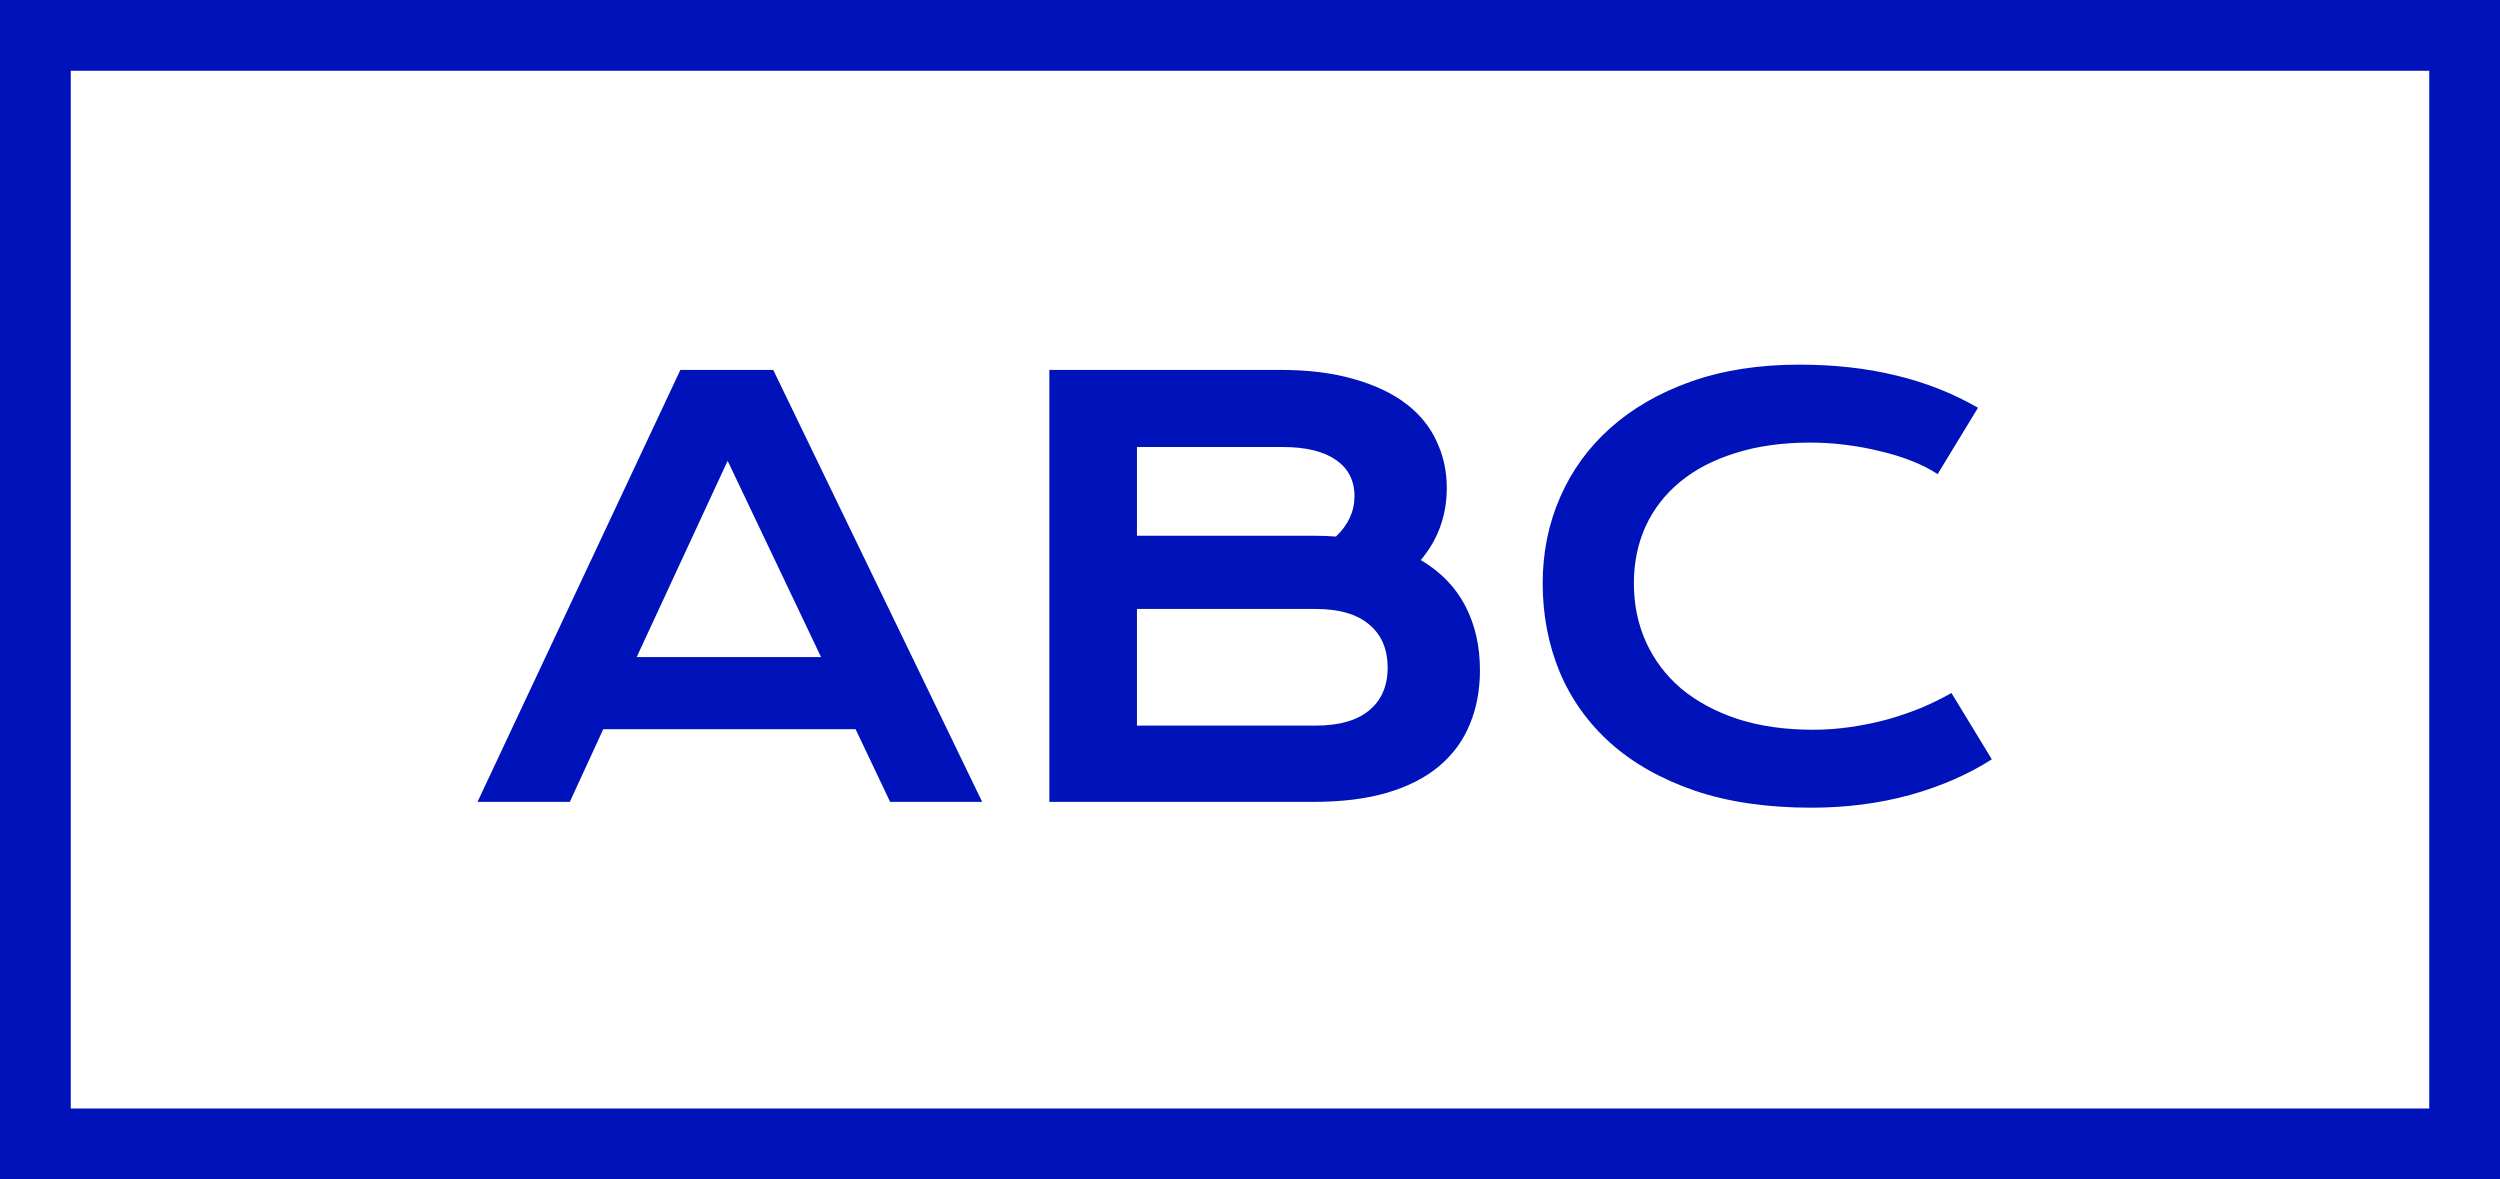 <svg width="106" height="50" viewBox="0 0 106 50" fill="none" xmlns="http://www.w3.org/2000/svg">
<rect x="1.5" y="1.5" width="103" height="47" stroke="#0013BB" stroke-width="3"/>
<path d="M28.848 15.684H32.785L41.645 34H37.742L36.277 30.918H25.578L24.16 34H20.246L28.848 15.684ZM34.812 27.859L30.852 19.539L26.996 27.859H34.812ZM44.492 15.684H54.277C55.473 15.684 56.512 15.812 57.395 16.07C58.285 16.32 59.023 16.668 59.609 17.113C60.195 17.559 60.629 18.09 60.91 18.707C61.199 19.316 61.344 19.977 61.344 20.688C61.344 21.852 60.977 22.871 60.242 23.746C61.086 24.246 61.715 24.895 62.129 25.691C62.543 26.488 62.75 27.395 62.75 28.41C62.75 29.262 62.605 30.031 62.316 30.719C62.035 31.406 61.602 31.996 61.016 32.488C60.438 32.973 59.703 33.348 58.812 33.613C57.93 33.871 56.887 34 55.684 34H44.492V15.684ZM55.707 22.715C56.027 22.715 56.34 22.727 56.645 22.75C57.168 22.25 57.43 21.68 57.43 21.039C57.43 20.375 57.168 19.863 56.645 19.504C56.129 19.137 55.371 18.953 54.371 18.953H48.207V22.715H55.707ZM55.777 30.766C56.777 30.766 57.535 30.551 58.051 30.121C58.574 29.691 58.836 29.086 58.836 28.305C58.836 27.523 58.574 26.914 58.051 26.477C57.535 26.039 56.777 25.82 55.777 25.82H48.207V30.766H55.777ZM65.41 24.73C65.41 23.426 65.656 22.211 66.148 21.086C66.641 19.953 67.352 18.973 68.281 18.145C69.219 17.309 70.359 16.652 71.703 16.176C73.055 15.699 74.582 15.461 76.285 15.461C77.777 15.461 79.144 15.613 80.387 15.918C81.637 16.215 82.797 16.672 83.867 17.289L82.156 20.102C81.836 19.891 81.465 19.703 81.043 19.539C80.629 19.375 80.184 19.238 79.707 19.129C79.238 19.012 78.75 18.922 78.242 18.859C77.742 18.797 77.246 18.766 76.754 18.766C75.566 18.766 74.508 18.914 73.578 19.211C72.648 19.5 71.863 19.91 71.223 20.441C70.59 20.965 70.106 21.594 69.769 22.328C69.441 23.055 69.277 23.855 69.277 24.73C69.277 25.637 69.449 26.469 69.793 27.227C70.137 27.984 70.633 28.641 71.281 29.195C71.938 29.742 72.734 30.172 73.672 30.484C74.617 30.789 75.684 30.941 76.871 30.941C77.41 30.941 77.945 30.902 78.477 30.824C79.008 30.746 79.519 30.641 80.012 30.508C80.512 30.367 80.992 30.203 81.453 30.016C81.914 29.82 82.344 29.609 82.742 29.383L84.453 32.195C83.453 32.836 82.297 33.34 80.984 33.707C79.672 34.066 78.277 34.246 76.801 34.246C74.918 34.246 73.266 34.004 71.844 33.52C70.422 33.027 69.234 32.355 68.281 31.504C67.328 30.645 66.609 29.637 66.125 28.48C65.648 27.316 65.41 26.066 65.41 24.73Z" fill="#0013BB"/>
</svg>
